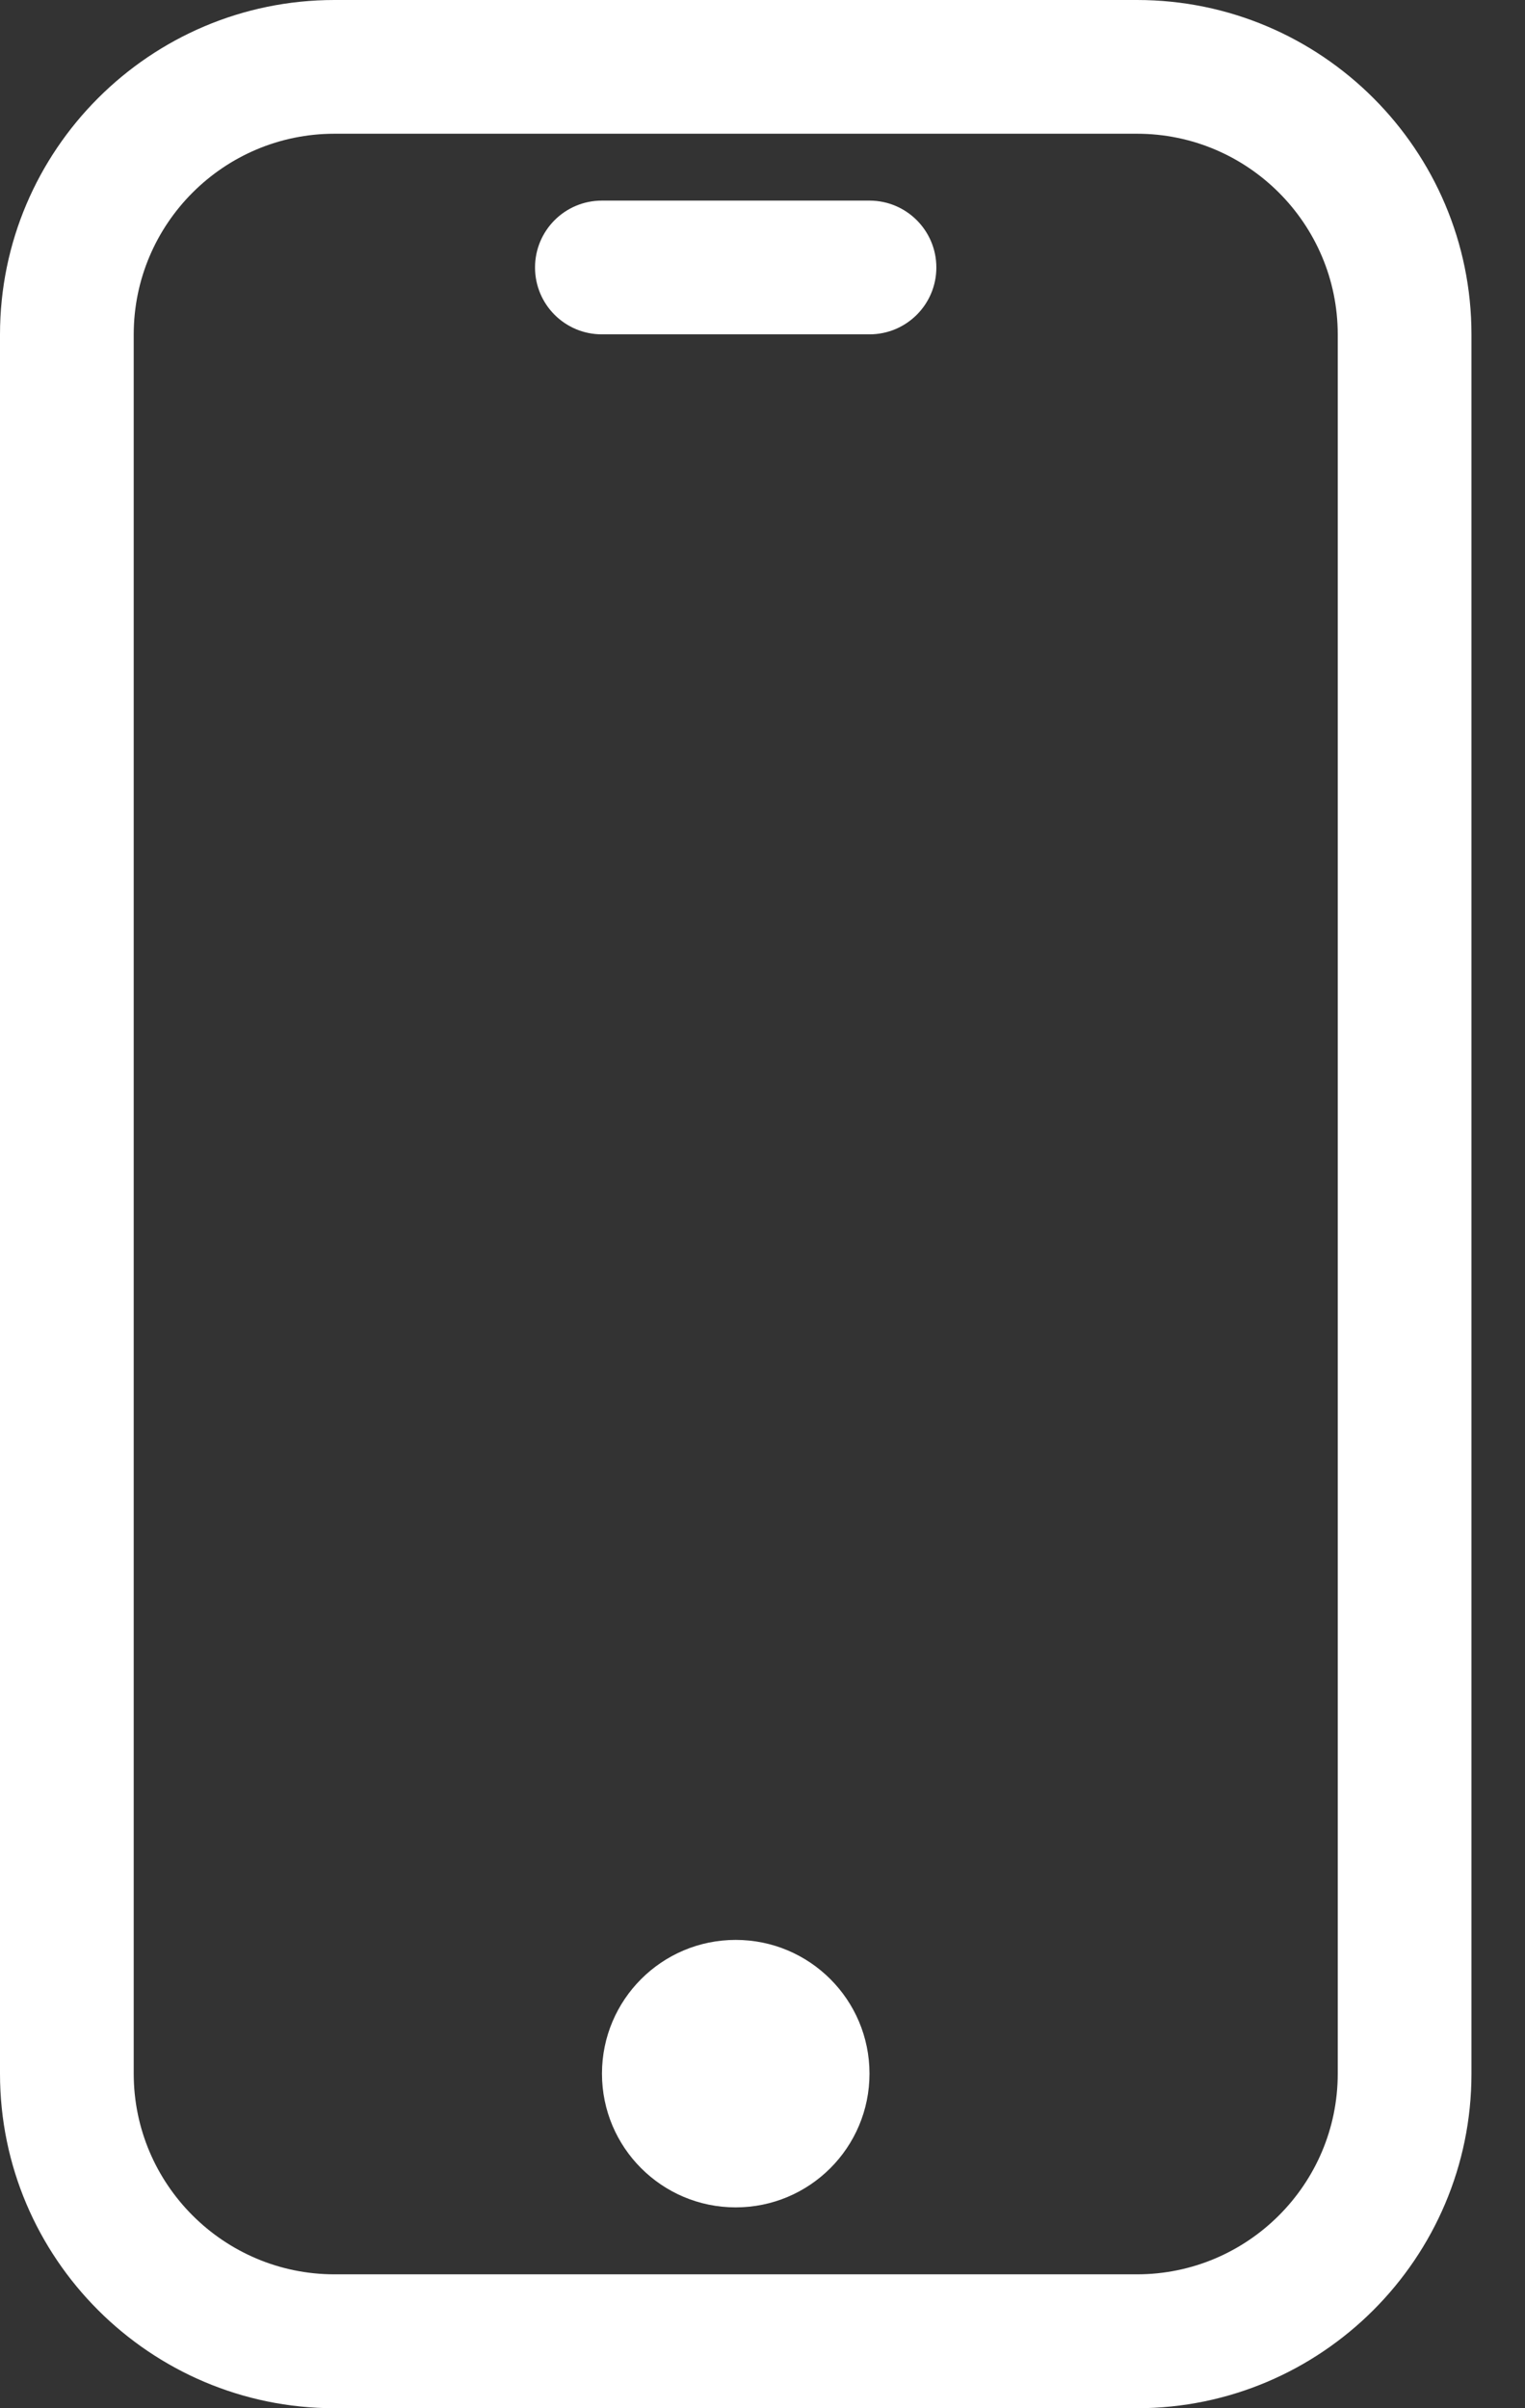 <svg width="19" height="30" viewBox="0 0 19 30" fill="none" xmlns="http://www.w3.org/2000/svg">
<rect x="0" y="0" width="19" height="30" fill="#333333" stroke="none"/>
<path d="M14.166 0H4.167C1.87 0 0 1.87 0 4.167V25.833C0 28.13 1.87 30 4.167 30H14.166C16.463 30 18.333 28.13 18.333 25.833V4.167C18.333 1.868 16.463 0 14.166 0ZM16.667 25.832C16.667 27.21 15.545 28.332 14.166 28.332H4.167C2.788 28.332 1.666 27.21 1.666 25.832V4.167C1.666 2.788 2.788 1.666 4.167 1.666H14.166C15.545 1.666 16.667 2.788 16.667 4.167V25.832V25.832Z" fill="white"/>
<path d="M9.166 27.498C10.087 27.498 10.833 26.752 10.833 25.832C10.833 24.912 10.087 24.166 9.166 24.166C8.246 24.166 7.5 24.912 7.5 25.832C7.5 26.752 8.246 27.498 9.166 27.498Z" fill="white"/>
<path d="M10.833 2.499H7.499C7.038 2.499 6.666 2.872 6.666 3.332C6.666 3.793 7.038 4.165 7.499 4.165H10.833C11.293 4.165 11.666 3.793 11.666 3.332C11.666 2.872 11.293 2.499 10.833 2.499Z" fill="white"/>
</svg>
